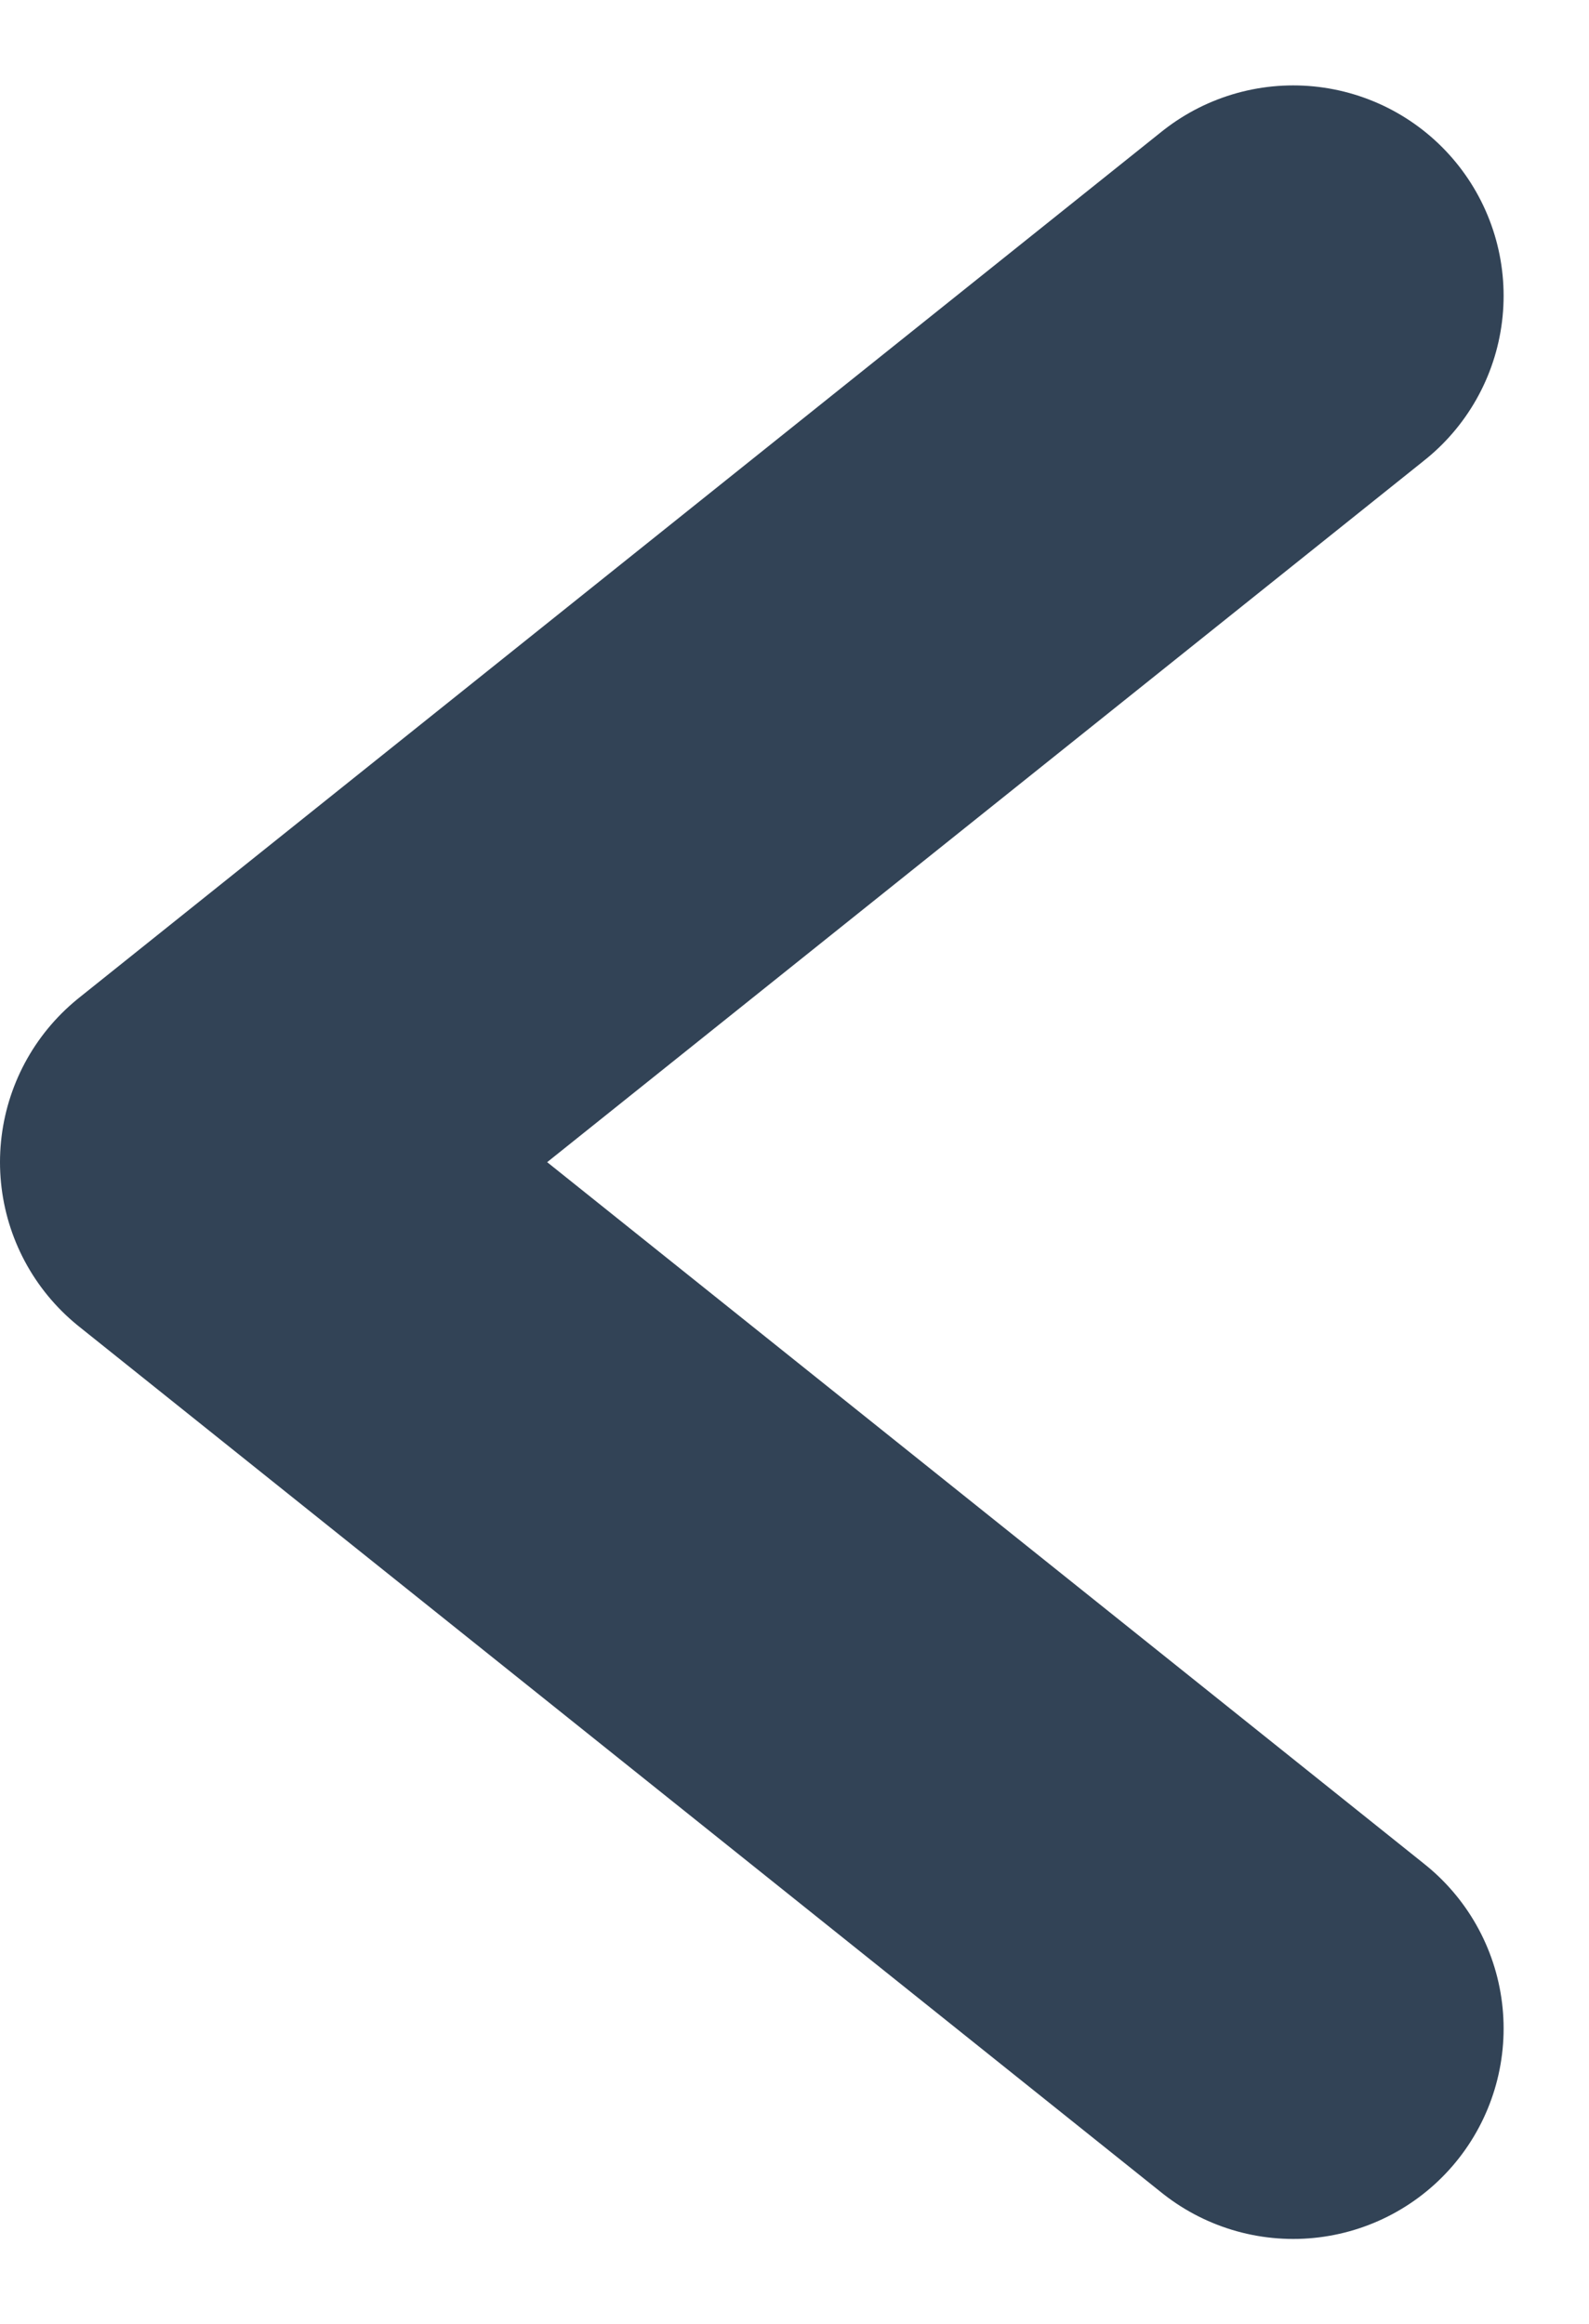 <svg xmlns="http://www.w3.org/2000/svg" width="6.42" height="9.389" viewBox="0 0 6.42 9.389">
  <path id="_8666777_chevron_right_arrow_icon" data-name="8666777_chevron_right_arrow_icon" d="M13.375,14,9,10.5,13.375,7" transform="translate(-8.15 -5.805)" fill="none" stroke="#324356" stroke-linecap="round" stroke-linejoin="round" stroke-width="1.7"/>
</svg>
